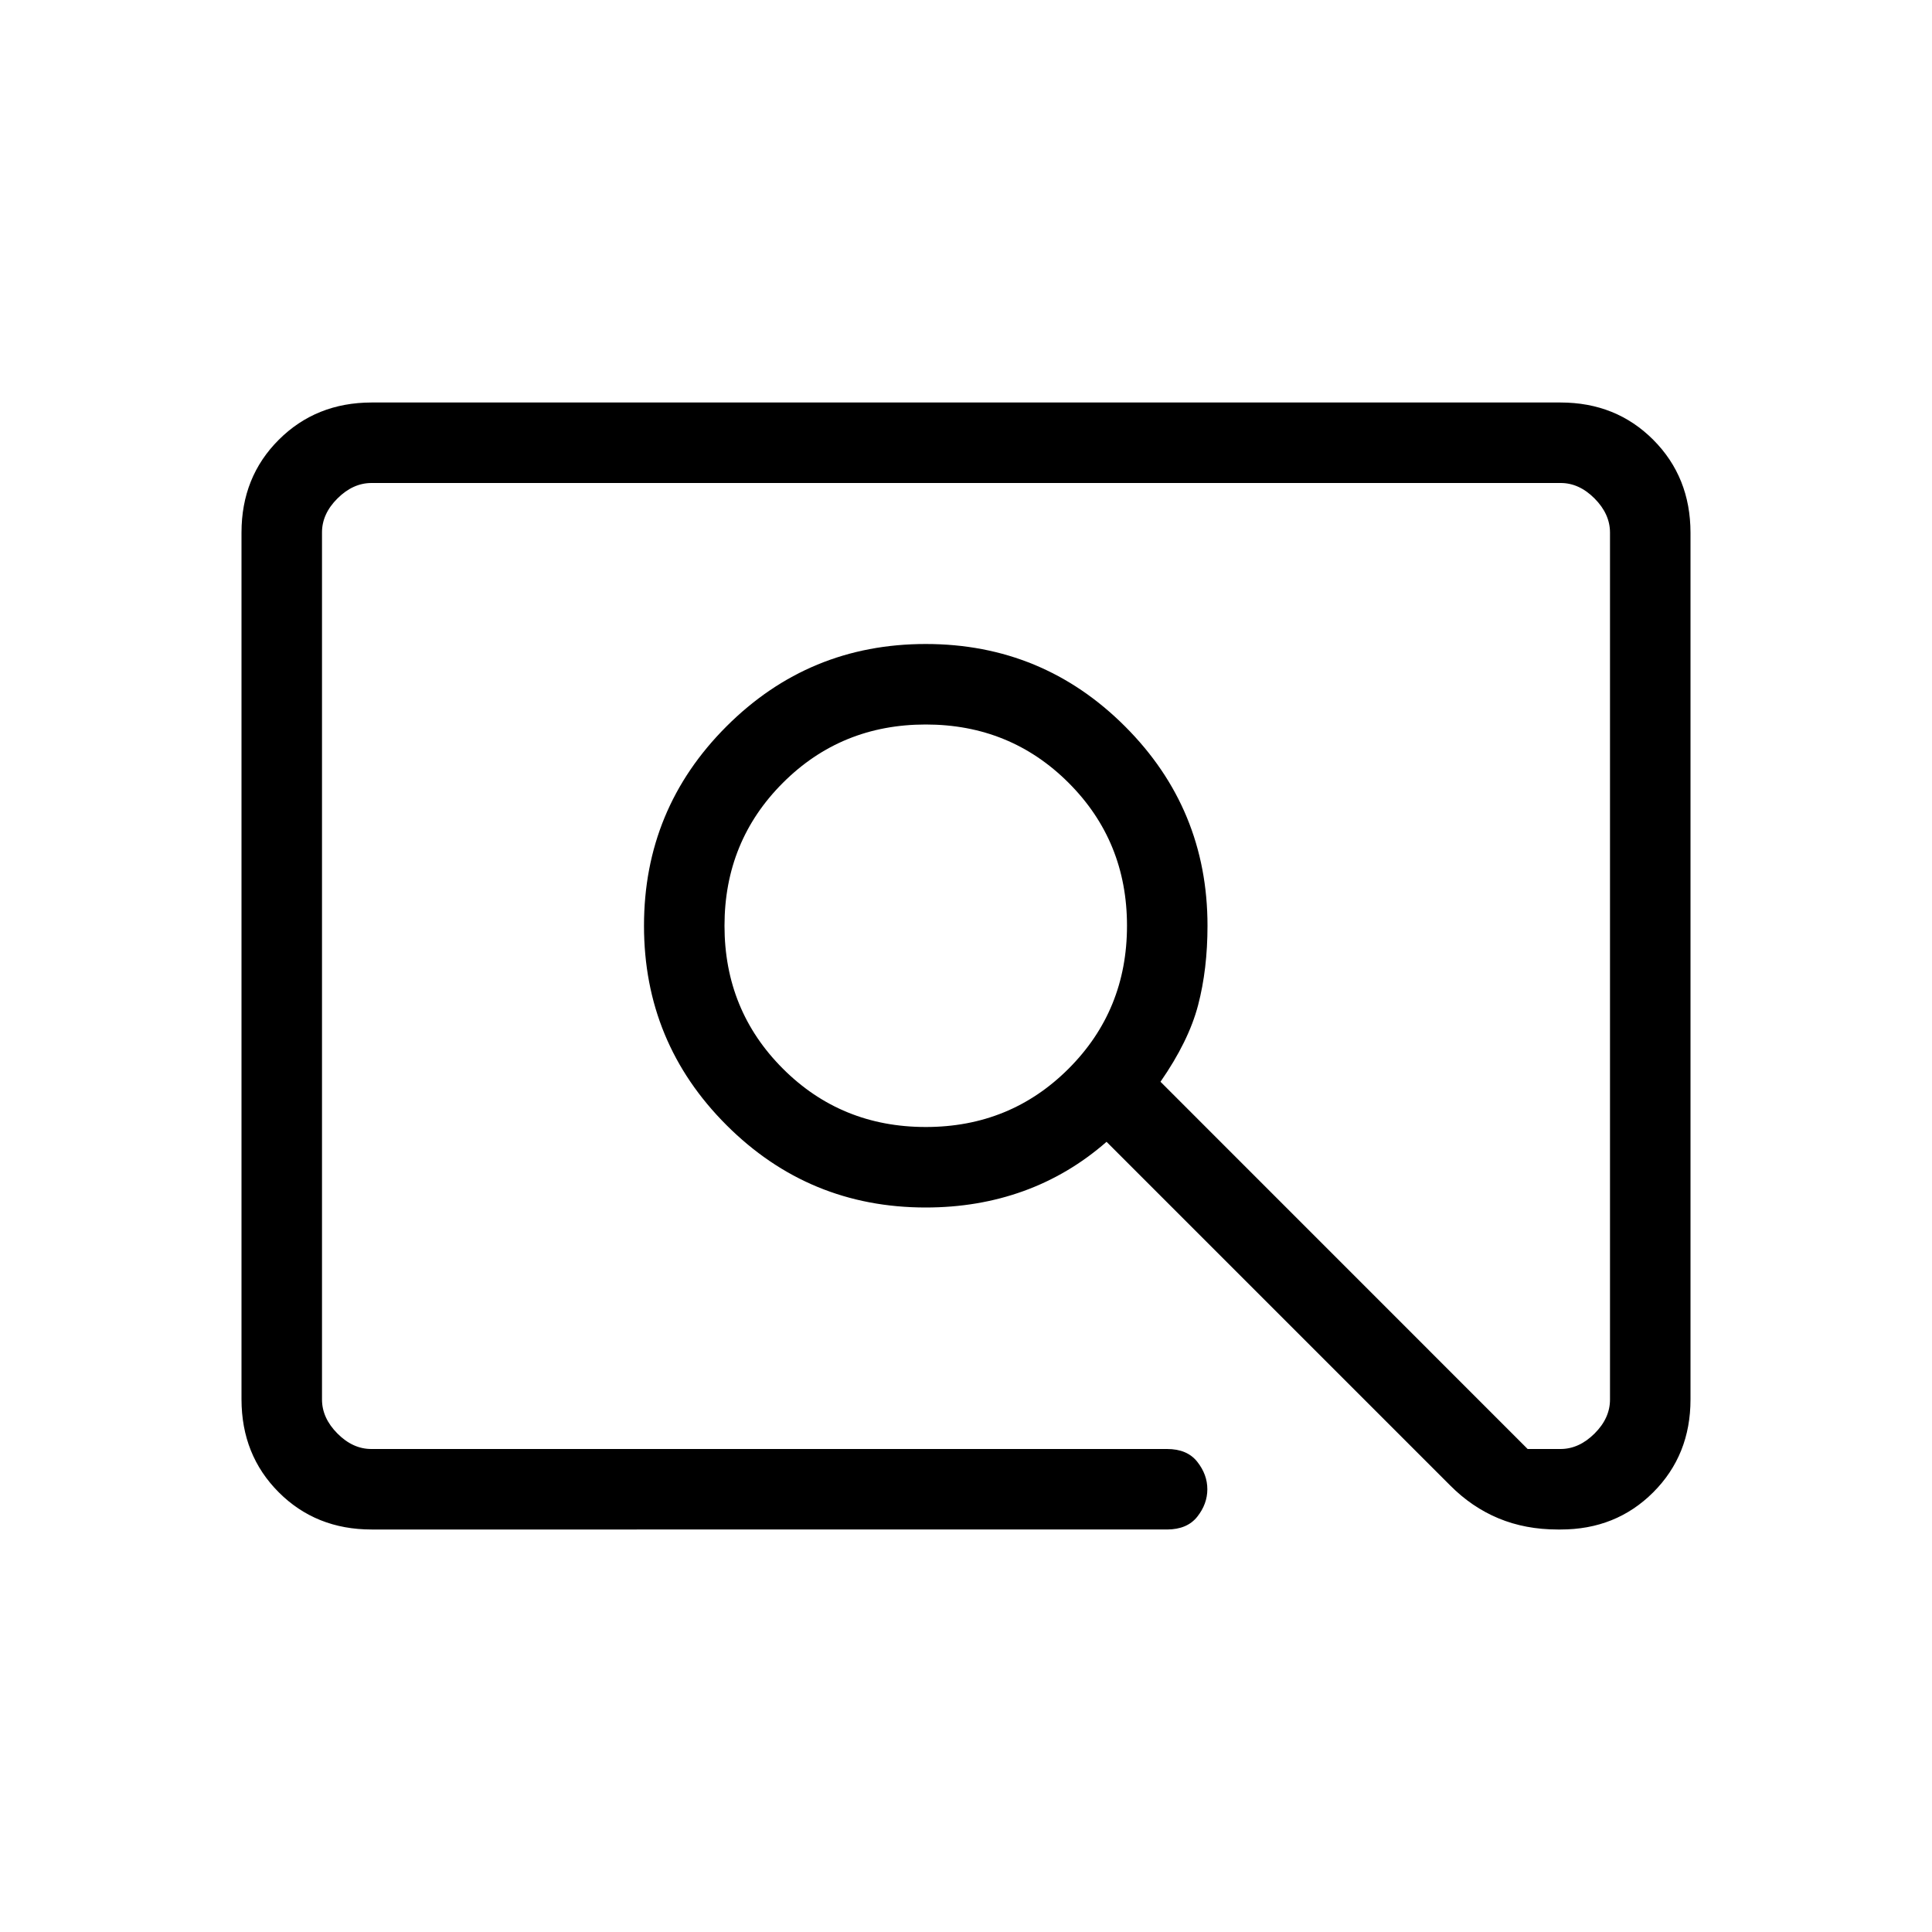 <svg xmlns="http://www.w3.org/2000/svg" xmlns:xlink="http://www.w3.org/1999/xlink" width="24" height="24" viewBox="0 0 24 24"><path fill="currentColor" d="M4.616 19q-.691 0-1.153-.462T3 17.384V6.616q0-.691.463-1.153T4.615 5h14.77q.69 0 1.152.463T21 6.616v10.769q0 .69-.463 1.153T19.385 19h-.035q-.4 0-.733-.138t-.603-.41l-4.268-4.268q-.467.408-1.032.612Q12.15 15 11.5 15q-1.452 0-2.476-1.024T8 11.5t1.024-2.476T11.5 8t2.476 1.024T15 11.5q0 .54-.117.987t-.467.951L18.977 18h.408q.23 0 .423-.192t.192-.424V6.616q0-.231-.192-.424T19.385 6H4.615q-.23 0-.423.192T4 6.616v10.769q0 .23.192.423t.423.192h9.883q.25 0 .375.159q.125.158.125.341t-.125.341t-.375.159zm6.884-5q1.05 0 1.775-.725T14 11.5t-.725-1.775T11.5 9t-1.775.725T9 11.5t.725 1.775T11.5 14M4 18V6z"/></svg>